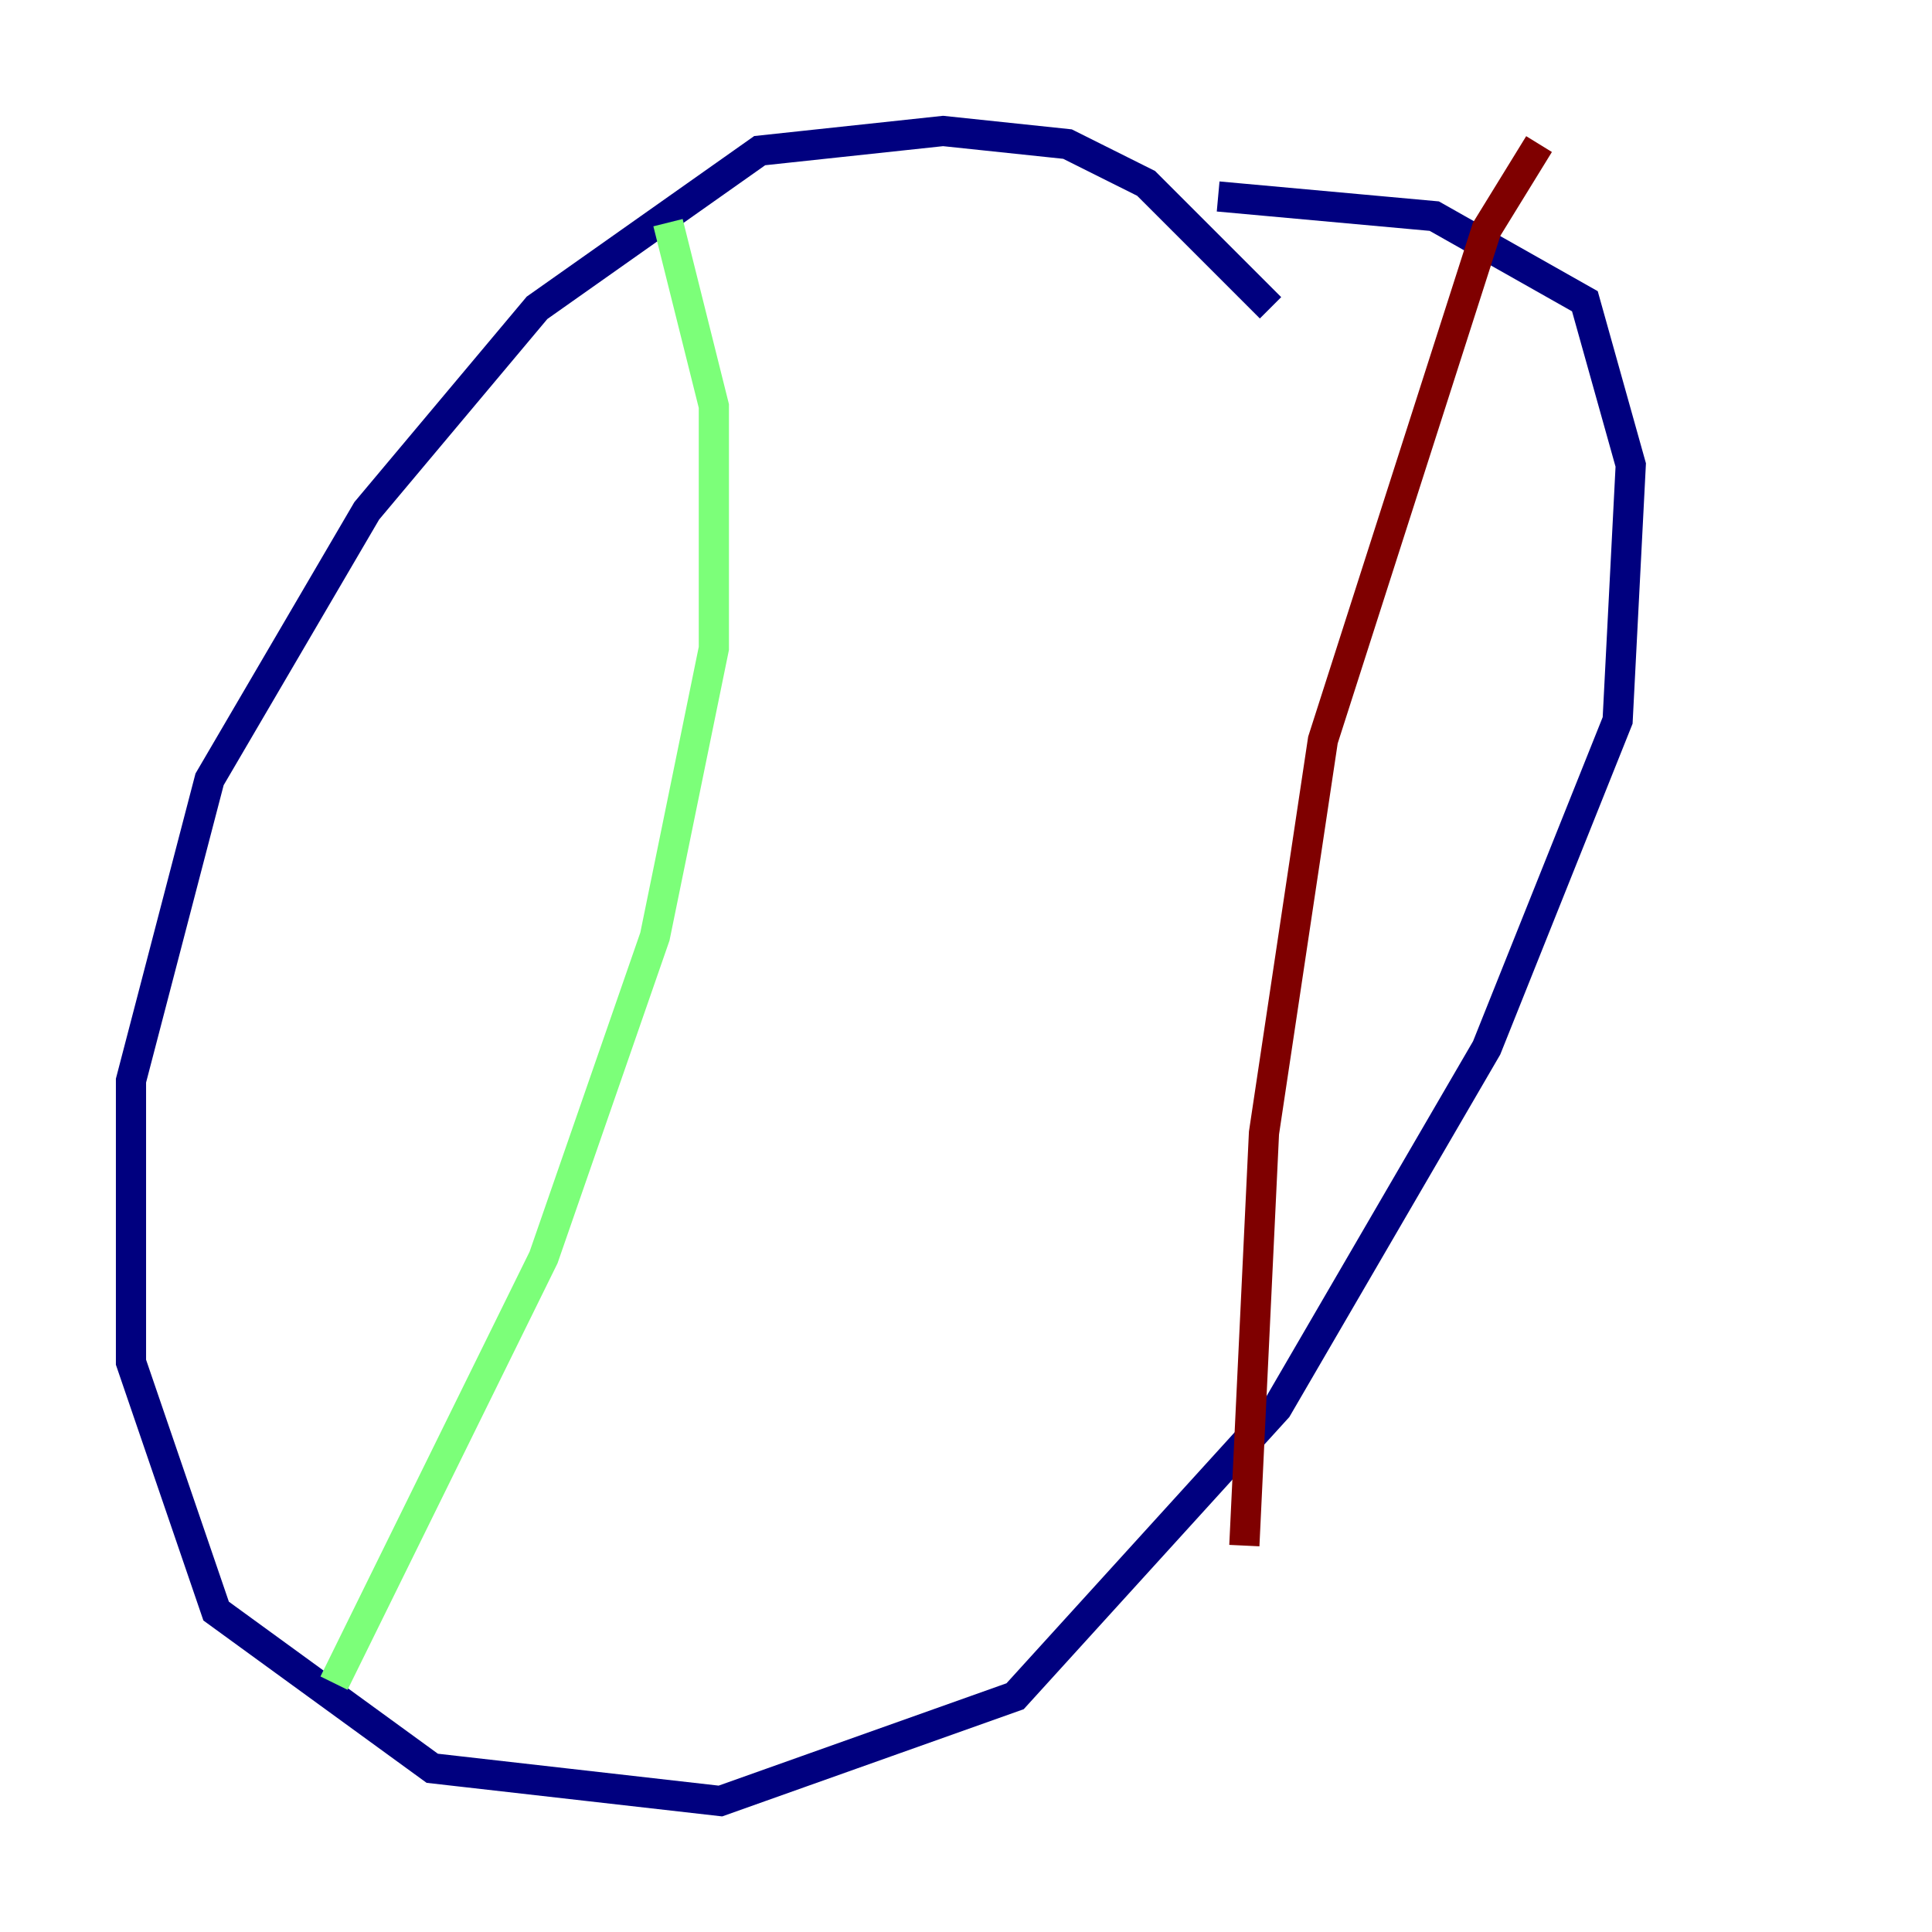 <?xml version="1.0" encoding="utf-8" ?>
<svg baseProfile="tiny" height="128" version="1.2" viewBox="0,0,128,128" width="128" xmlns="http://www.w3.org/2000/svg" xmlns:ev="http://www.w3.org/2001/xml-events" xmlns:xlink="http://www.w3.org/1999/xlink"><defs /><polyline fill="none" points="84.176,20.393 75.932,12.149 70.725,9.546 62.481,8.678 50.332,9.98 35.58,20.393 24.298,33.844 13.885,51.634 8.678,71.593 8.678,90.251 14.319,106.739 28.637,117.153 47.729,119.322 67.254,112.38 84.61,93.288 98.495,69.424 107.173,47.729 108.041,30.807 105.003,19.959 95.024,14.319 80.705,13.017" stroke="#00007f" stroke-width="2" /><polyline fill="none" points="44.258,14.752 47.295,26.902 47.295,42.956 43.39,62.047 36.014,83.308 22.129,111.512" stroke="#7cff79" stroke-width="2" /><polyline fill="none" points="101.966,9.546 98.495,15.186 87.647,49.031 83.742,75.064 82.441,102.4" stroke="#7f0000" stroke-width="2" /></svg>